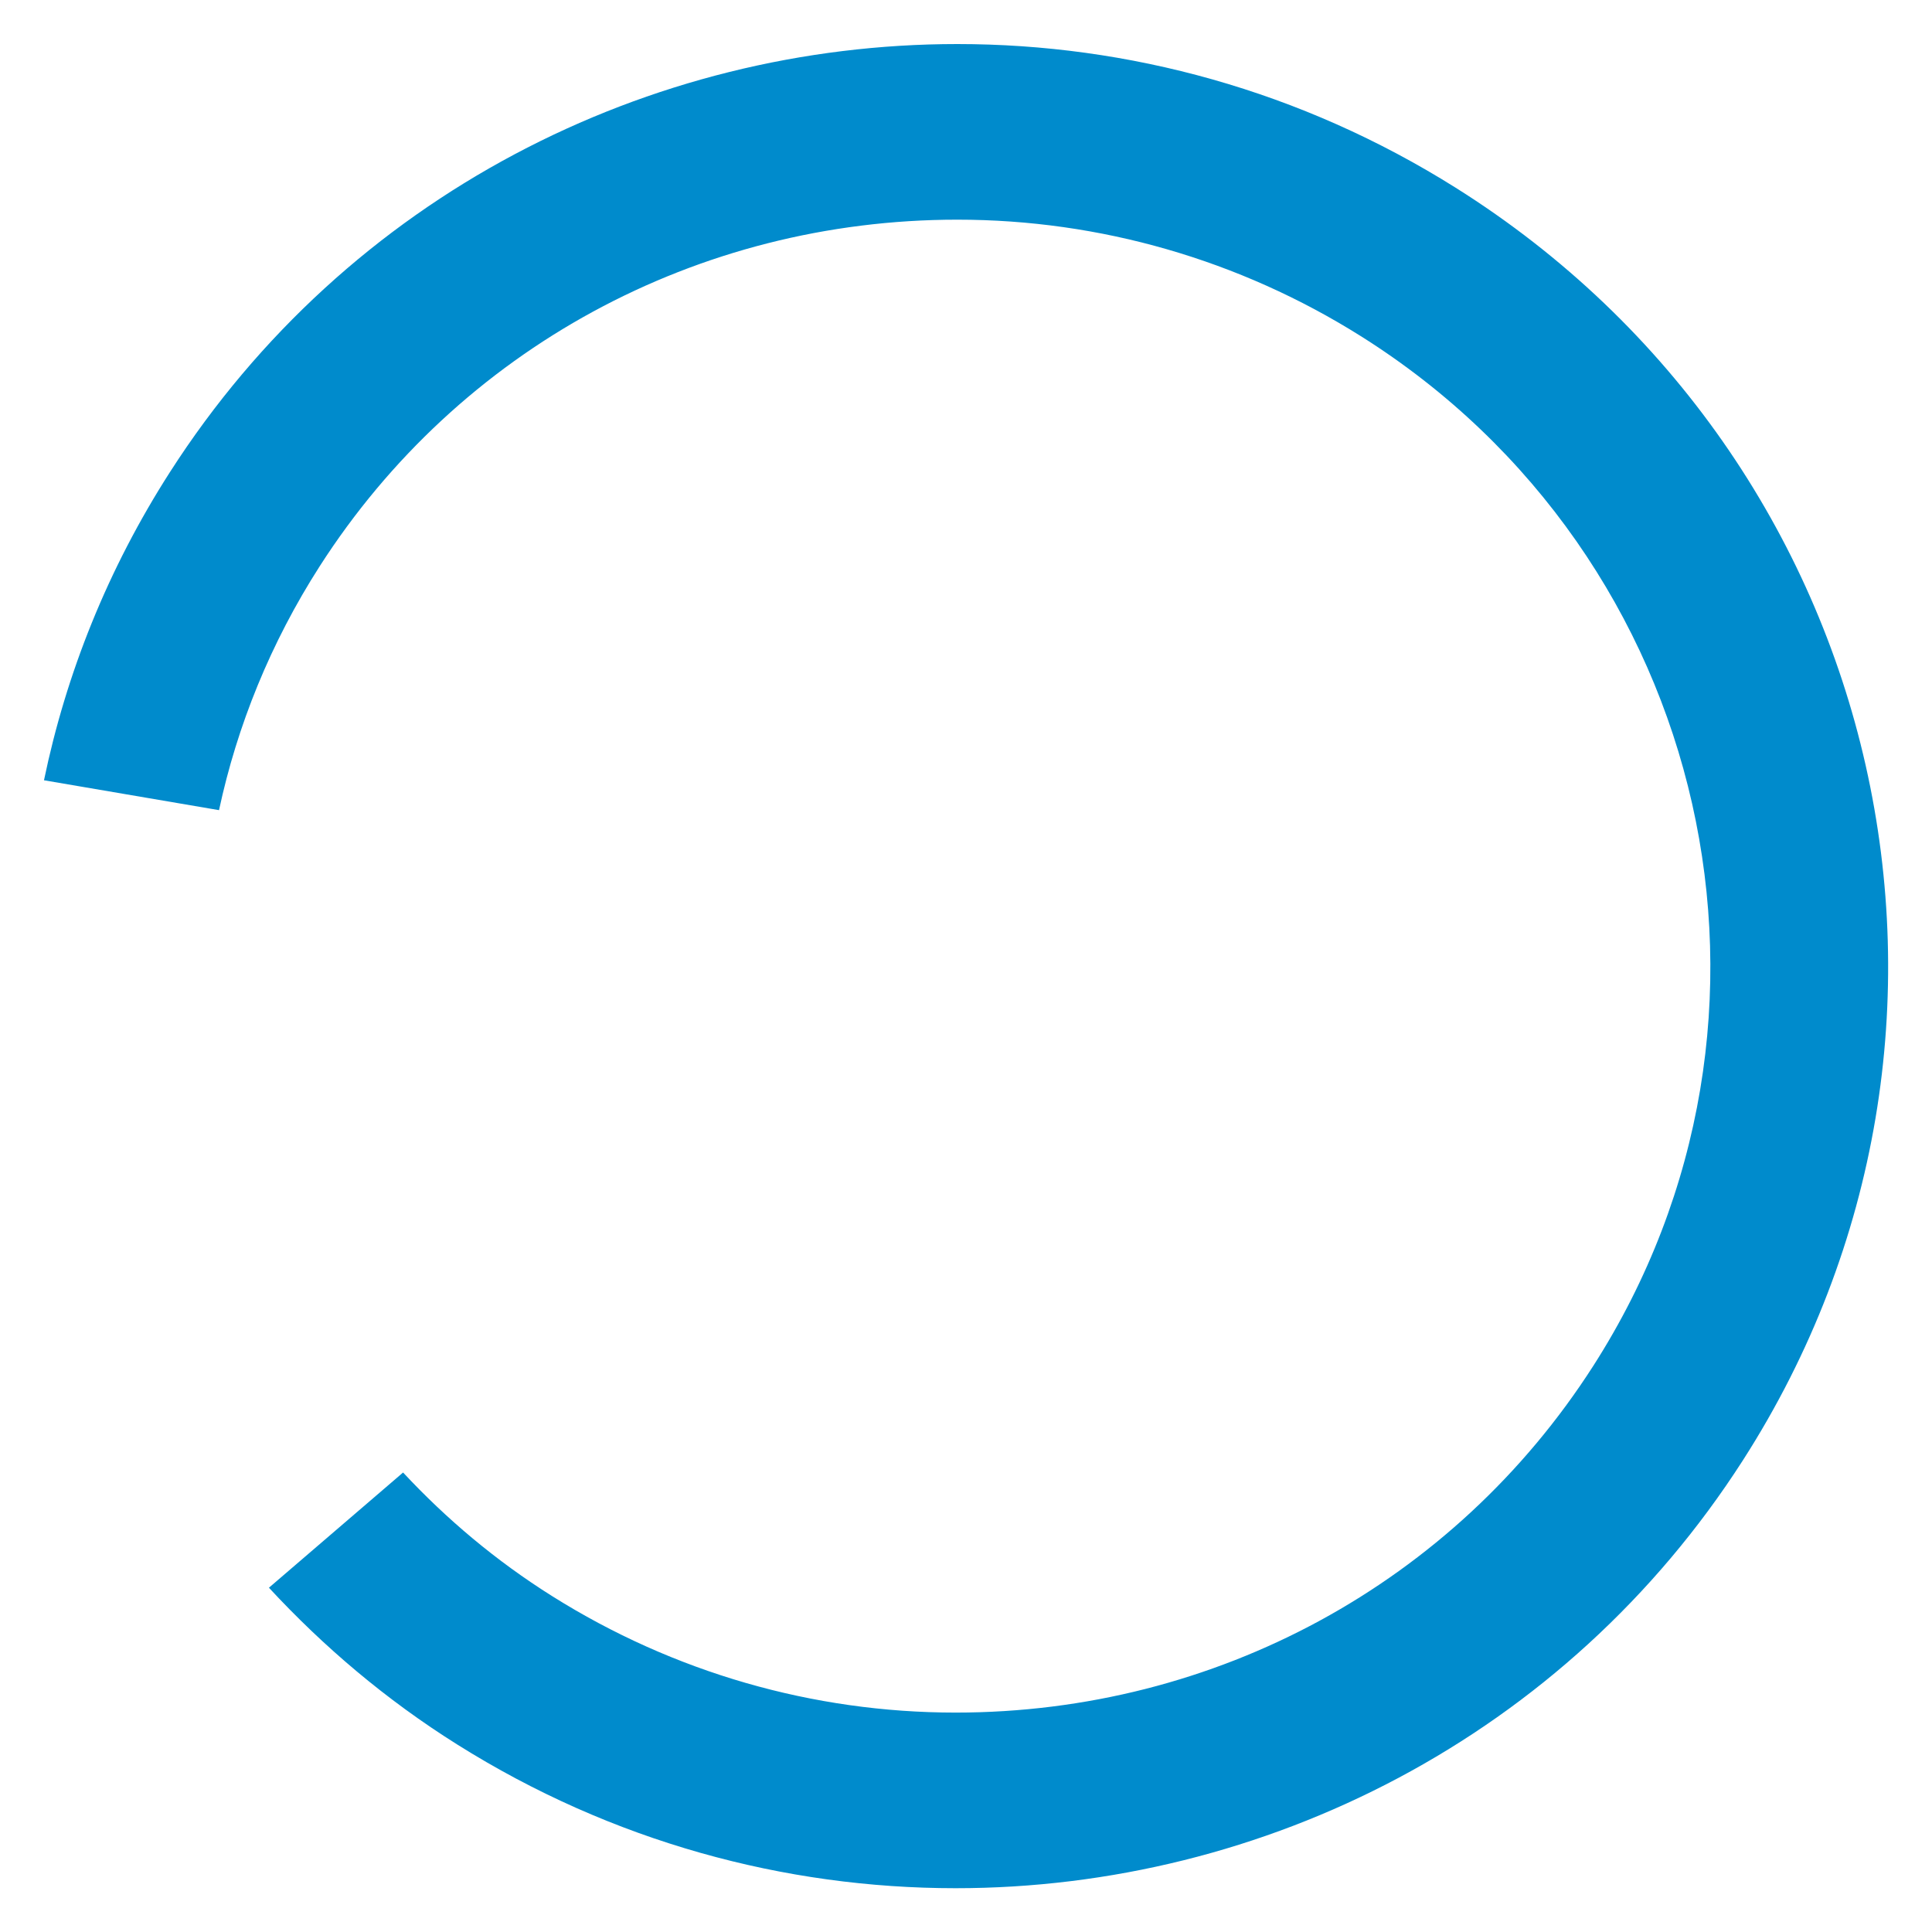 <svg width="30" height="30" viewBox="0 0 30 30" fill="none" xmlns="http://www.w3.org/2000/svg">
    <path fill-rule="evenodd" clip-rule="evenodd"
          d="M14.866 0.684C10.079 0.684 5.395 3.033 2.64 7.329C1.671 8.839 1.026 10.462 0.683 12.116L3.401 12.58C3.682 11.27 4.199 9.986 4.966 8.79C7.127 5.422 10.827 3.411 14.866 3.411C17.081 3.411 19.247 4.036 21.128 5.218C26.579 8.643 28.198 15.819 24.738 21.213C22.577 24.582 18.876 26.593 14.838 26.593C12.622 26.593 10.457 25.968 8.576 24.786C7.7 24.236 6.931 23.586 6.259 22.865L4.176 24.654C5.021 25.567 5.992 26.393 7.099 27.088C9.503 28.599 12.186 29.32 14.838 29.32C19.625 29.32 24.309 26.97 27.064 22.675C31.346 16 29.349 7.154 22.605 2.916C20.201 1.405 17.517 0.684 14.866 0.684Z"
          fill="#008BCC">
        <animateTransform
                attributeName="transform"
                attributeType="XML"
                type="rotate"
                dur="1s"
                from="0 15 15"
                to="360 15 15"
                repeatCount="indefinite"/>
    </path>
</svg>
